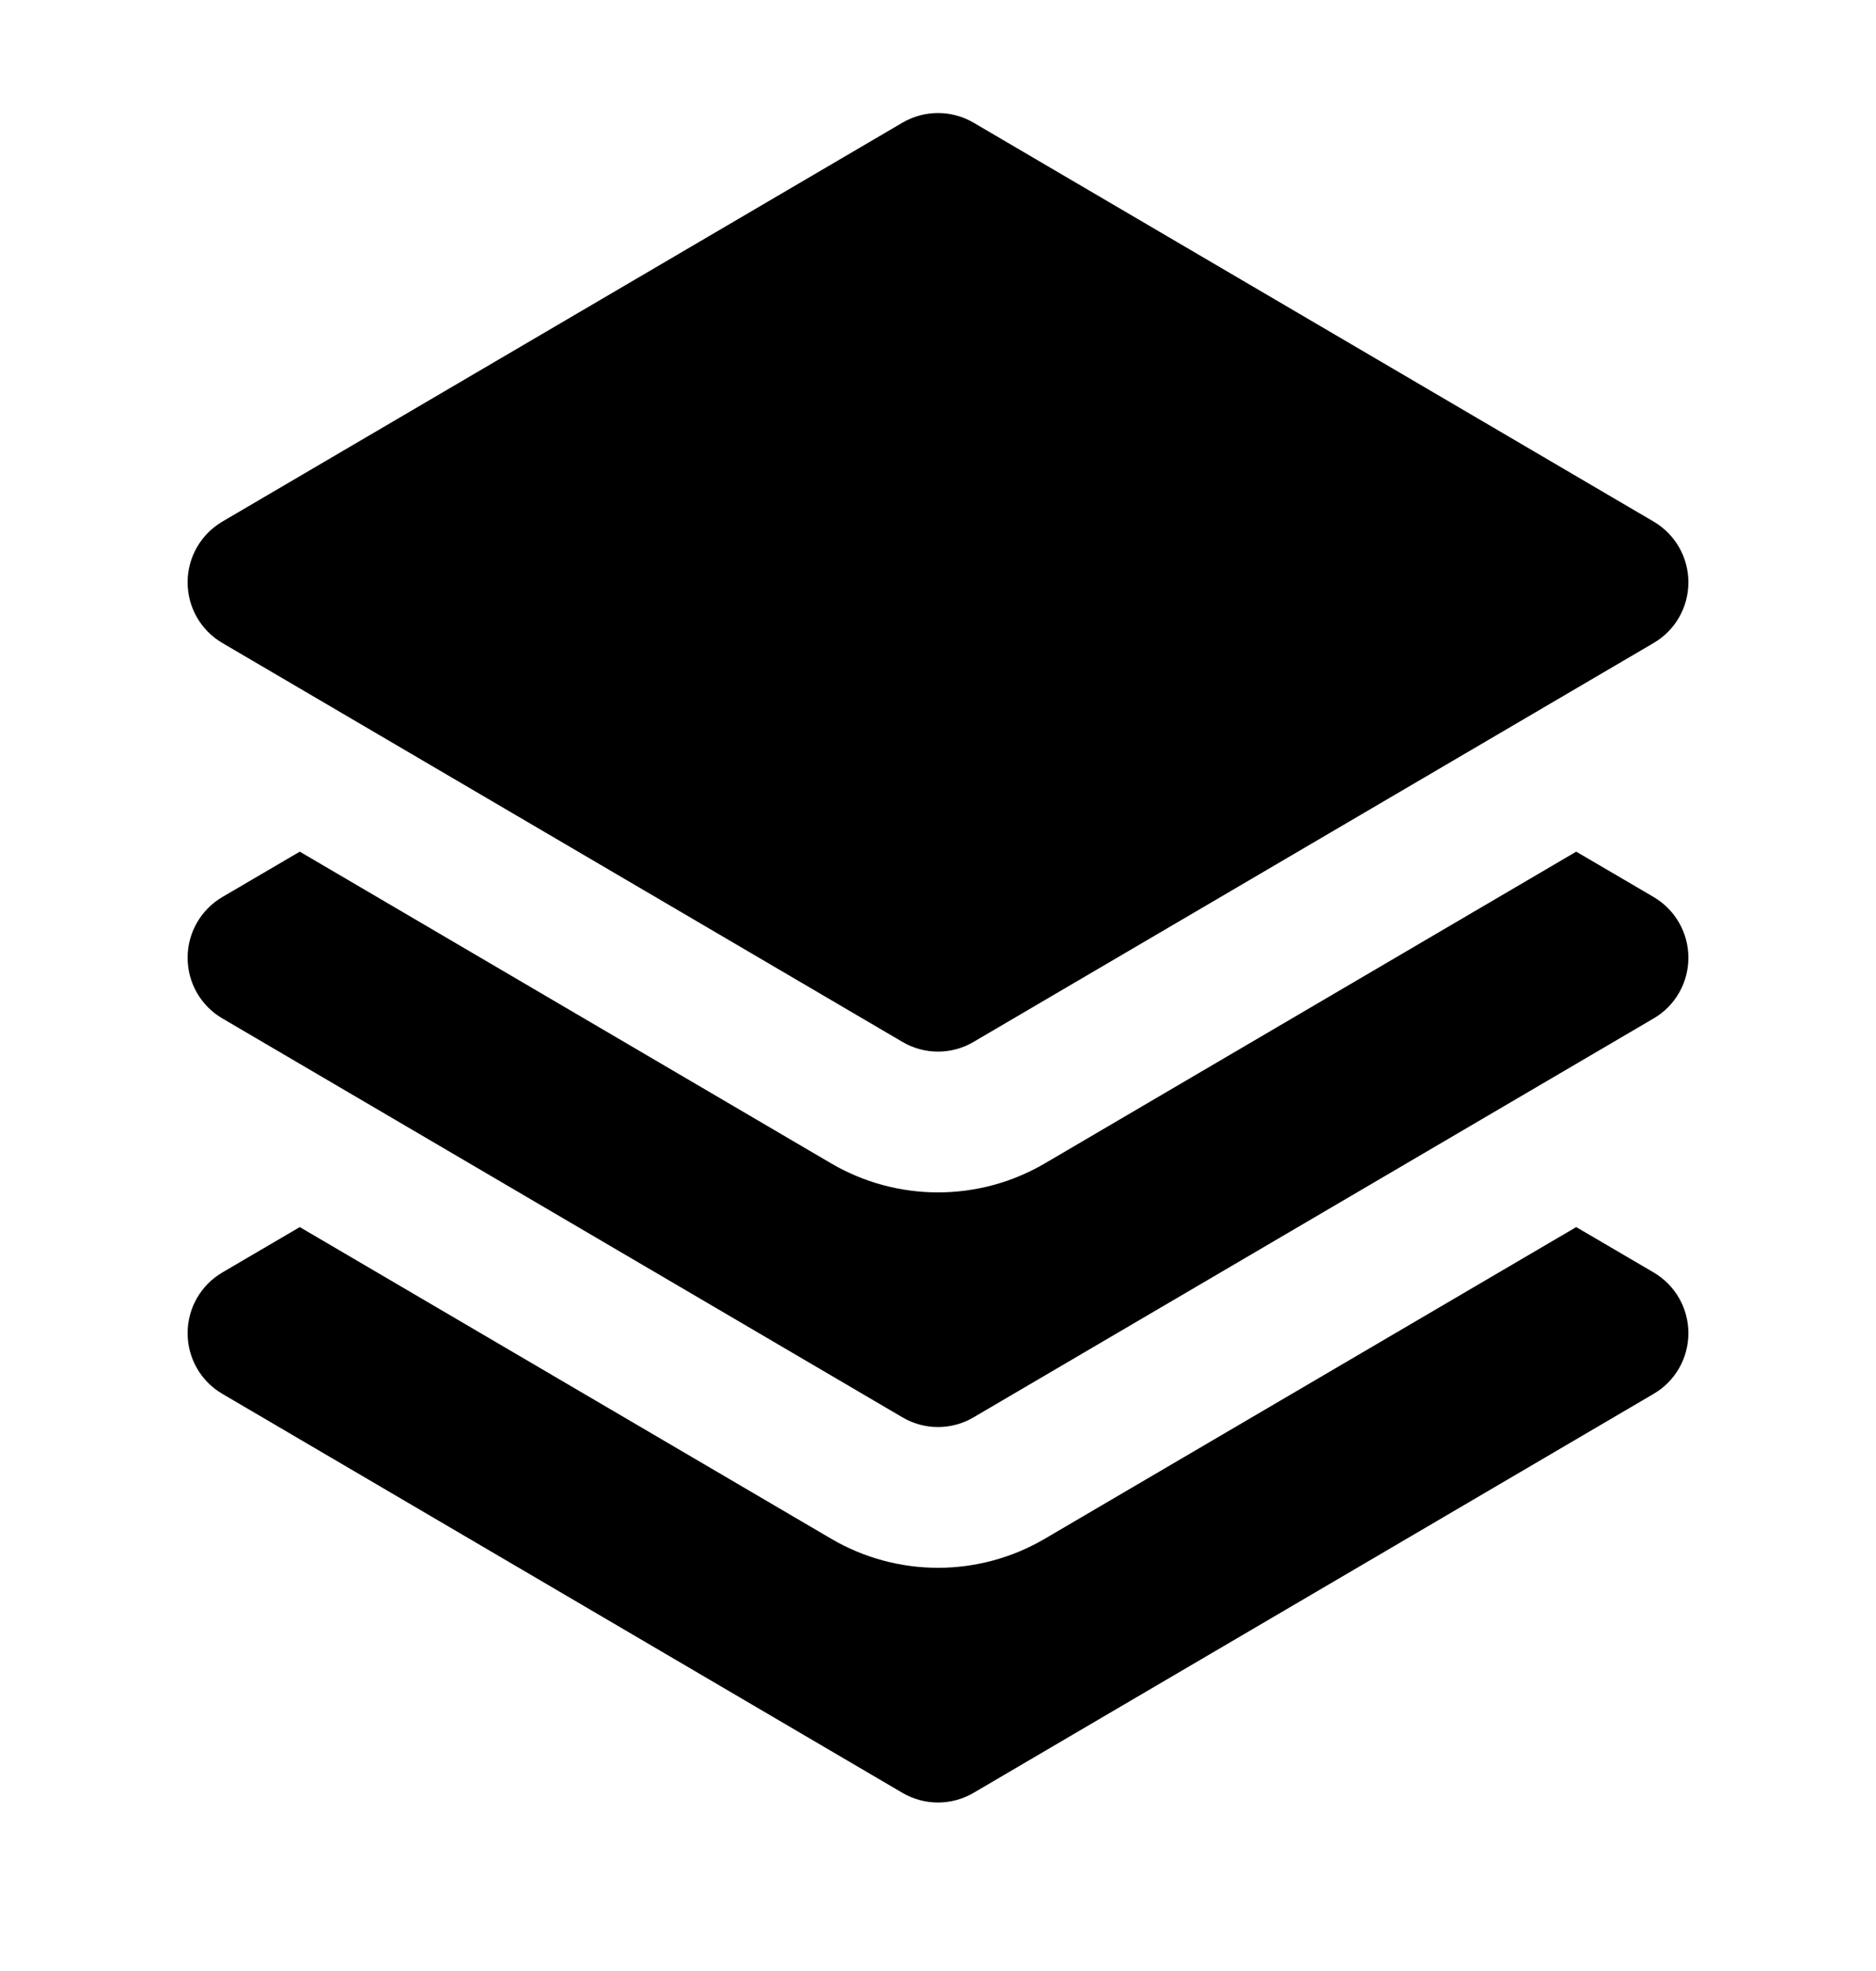<svg width="20" height="21" viewBox="0 0 20 21" fill="none" xmlns="http://www.w3.org/2000/svg">
<path d="M3.196 13.074L2.371 13.557C2.141 13.692 2 13.938 2 14.204C2 14.471 2.141 14.717 2.371 14.851L9.621 19.102C9.855 19.239 10.145 19.239 10.379 19.102L17.629 14.851C17.859 14.717 18 14.471 18 14.204C18 13.938 17.859 13.692 17.629 13.557L16.804 13.074L11.138 16.395C10.435 16.807 9.565 16.807 8.862 16.395L3.196 13.074Z" fill="black"/>
<path d="M3.196 9.074L2.371 9.557C2.141 9.692 2 9.938 2 10.204C2 10.471 2.141 10.717 2.371 10.851L9.621 15.101C9.855 15.239 10.145 15.239 10.379 15.101L17.629 10.851C17.859 10.717 18 10.471 18 10.204C18 9.938 17.859 9.692 17.629 9.557L16.804 9.074L11.138 12.396C10.435 12.807 9.565 12.807 8.862 12.396L3.196 9.074Z" fill="black"/>
<path d="M10.379 1.307C10.145 1.17 9.855 1.17 9.621 1.307L2.371 5.557C2.141 5.692 2 5.938 2 6.204C2 6.471 2.141 6.717 2.371 6.851L9.621 11.101C9.855 11.239 10.145 11.239 10.379 11.101L17.629 6.851C17.859 6.717 18 6.471 18 6.204C18 5.938 17.859 5.692 17.629 5.557L10.379 1.307Z" fill="black"/>
</svg>
